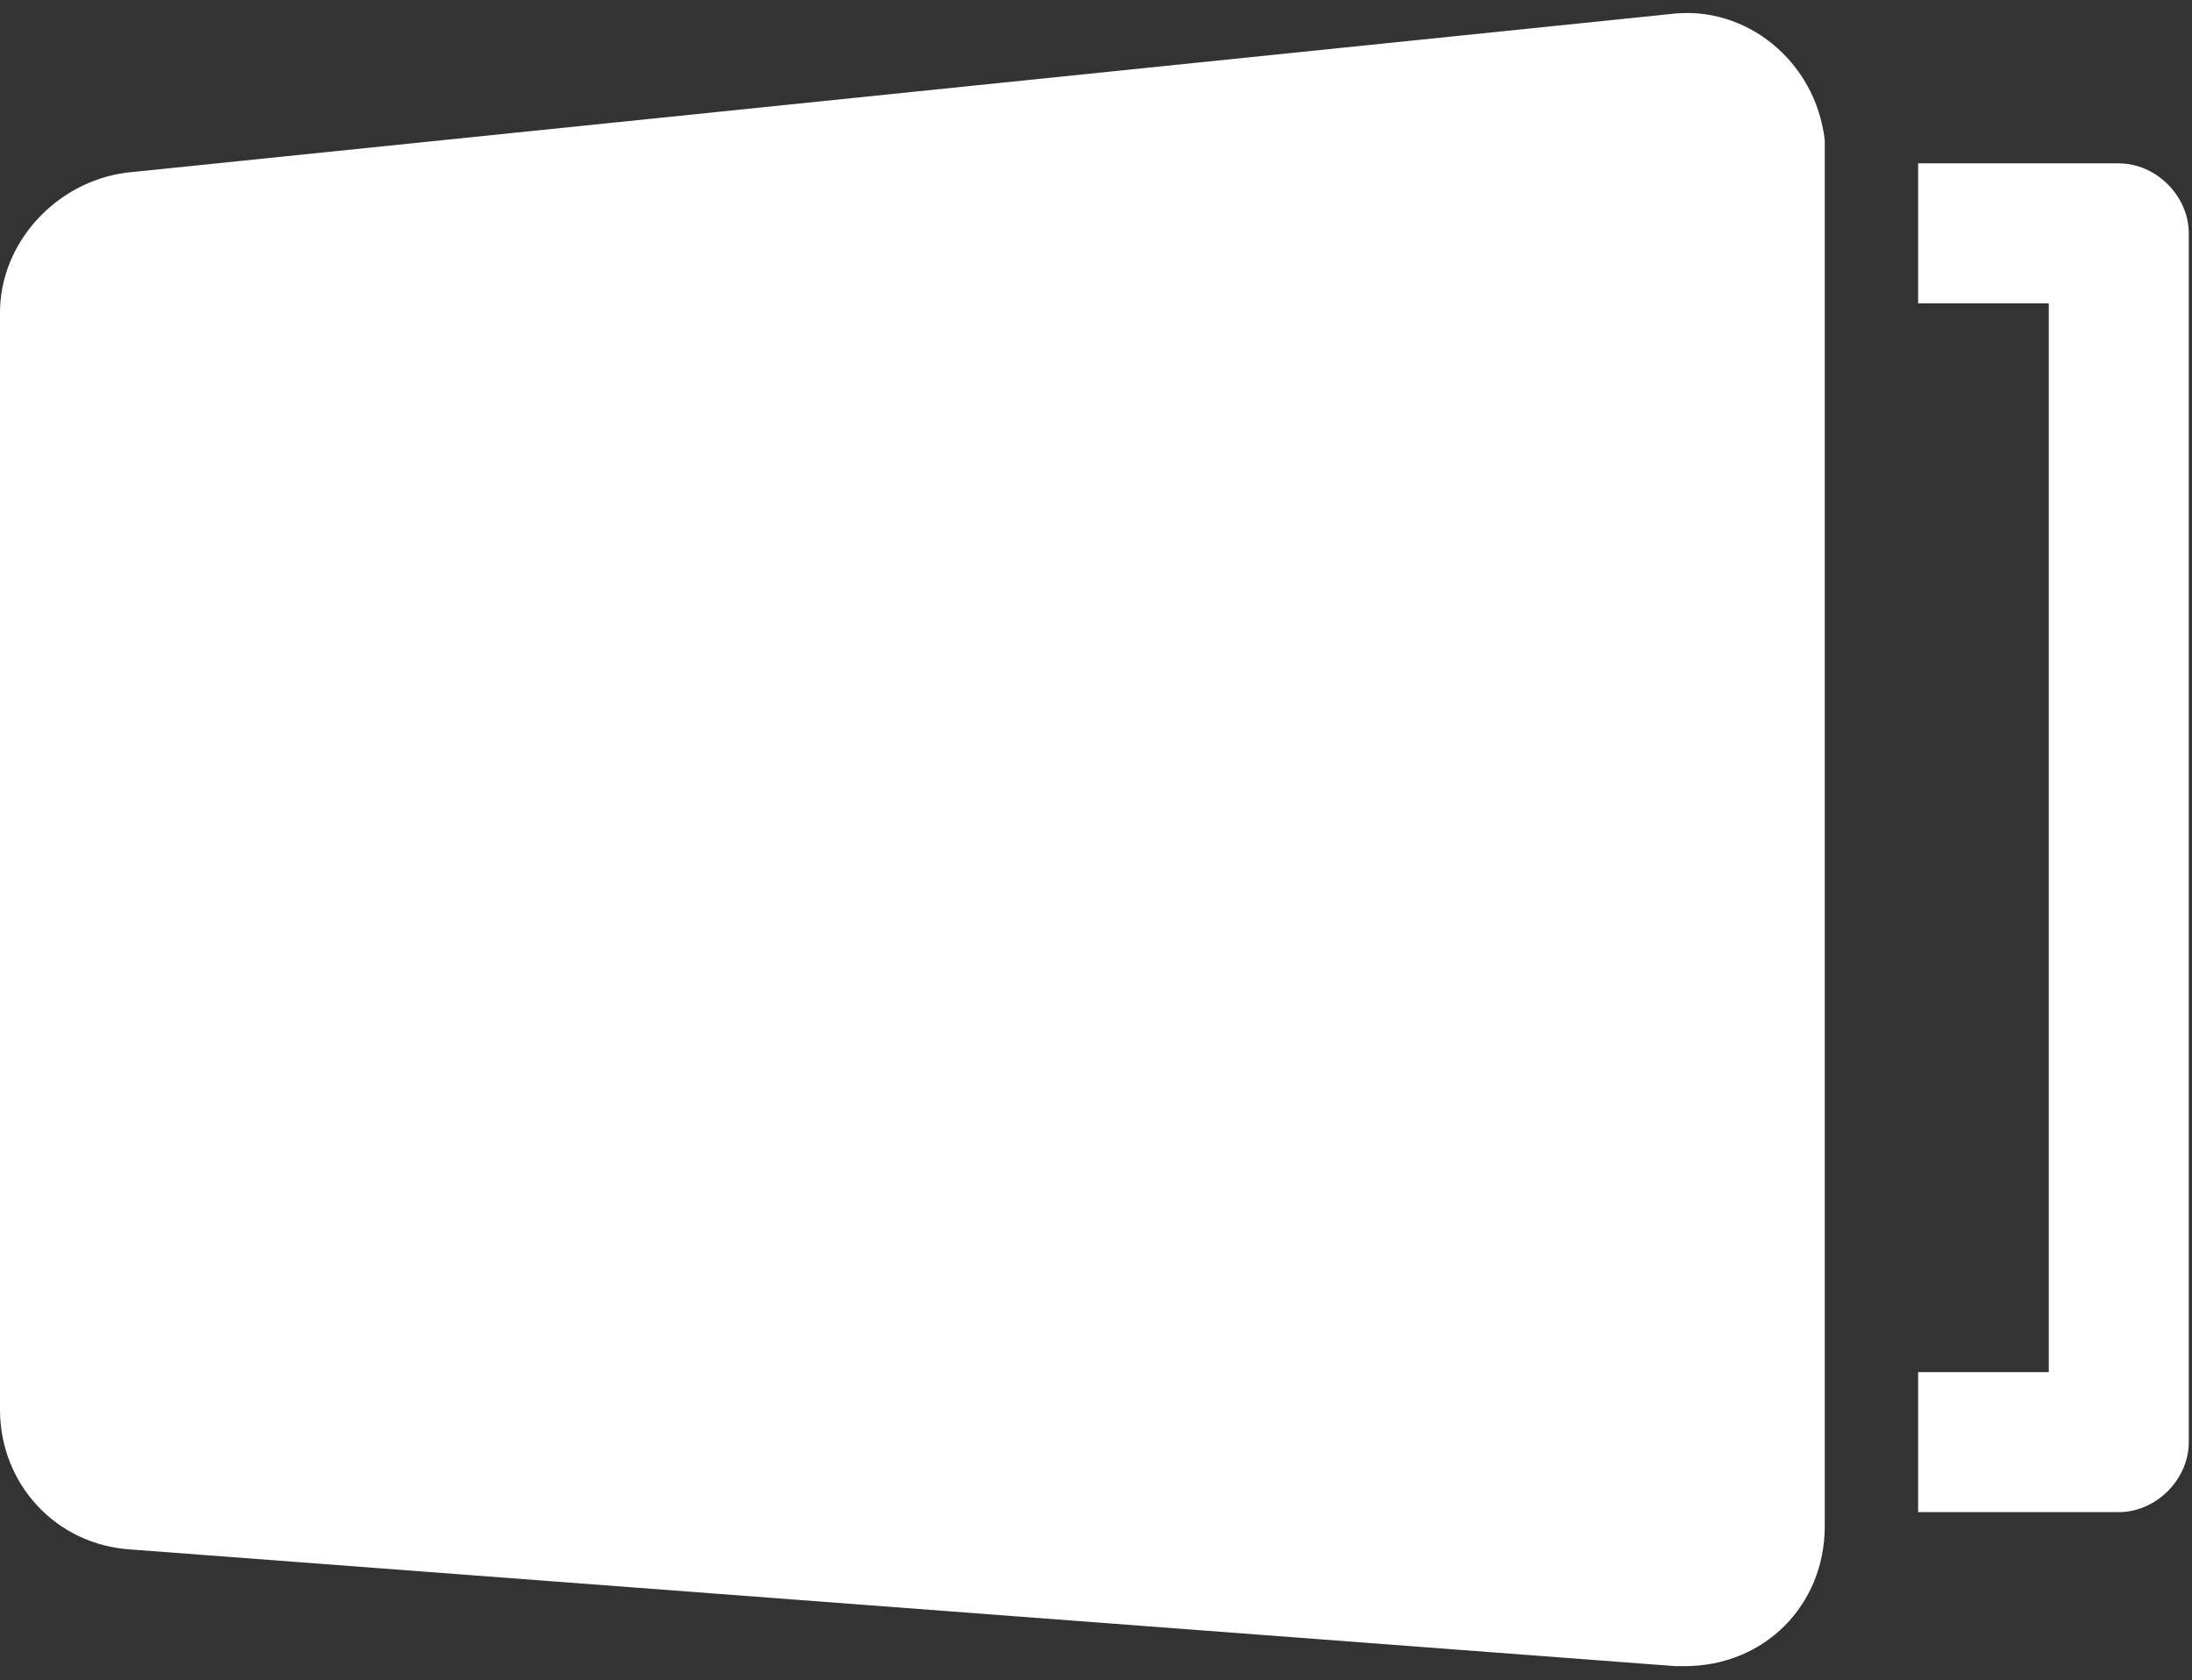 <?xml version="1.0" standalone="no"?><!DOCTYPE svg PUBLIC "-//W3C//DTD SVG 1.1//EN" "http://www.w3.org/Graphics/SVG/1.1/DTD/svg11.dtd"><svg t="1583737276200" class="icon" viewBox="0 0 1336 1024" version="1.1" xmlns="http://www.w3.org/2000/svg" p-id="6976" width="104.375" height="80" xmlns:xlink="http://www.w3.org/1999/xlink"><rect x="0" y="0" width="1336" height="1024" fill="#333333" stroke="none"/><defs><style type="text/css"></style></defs><path d="M76.8 105.244l941.511-96.71c45.511-5.69 88.178 28.444 93.867 76.8v844.8c0 48.355-36.978 85.333-85.334 85.333h-5.688L79.644 944.356C34.134 941.51 0 904.533 0 859.022V190.578c0-42.667 34.133-79.645 76.8-85.334z" fill="#ffffff" p-id="6977"></path><path d="M1291.378 921.6h-122.311v-85.333h79.644V184.889h-79.644V99.556h122.31c22.756 0 42.667 19.91 42.667 42.666v736.711c0 22.756-19.91 42.667-42.666 42.667z" fill="#ffffff" p-id="6978"></path><path d="M284.444 560.725c-22.755 0-42.666-19.91-42.666-42.666s19.91-42.667 42.666-42.667l557.512-5.689c22.755 0 42.666 19.911 42.666 42.667s-19.91 42.666-42.666 42.666l-557.512 5.69z m0-199.11c-22.755 0-42.666-19.912-42.666-42.667s19.91-42.667 42.666-42.667l557.512-5.689c22.755 0 42.666 19.911 42.666 42.667s-19.91 42.666-42.666 42.666l-557.512 5.69zM614.4 759.835H284.444c-22.755 0-42.666-19.91-42.666-42.666s19.91-42.667 42.666-42.667H614.4c22.756 0 42.667 19.911 42.667 42.667s-19.911 42.666-42.667 42.666z" fill="#ffffff" p-id="6979"></path></svg>